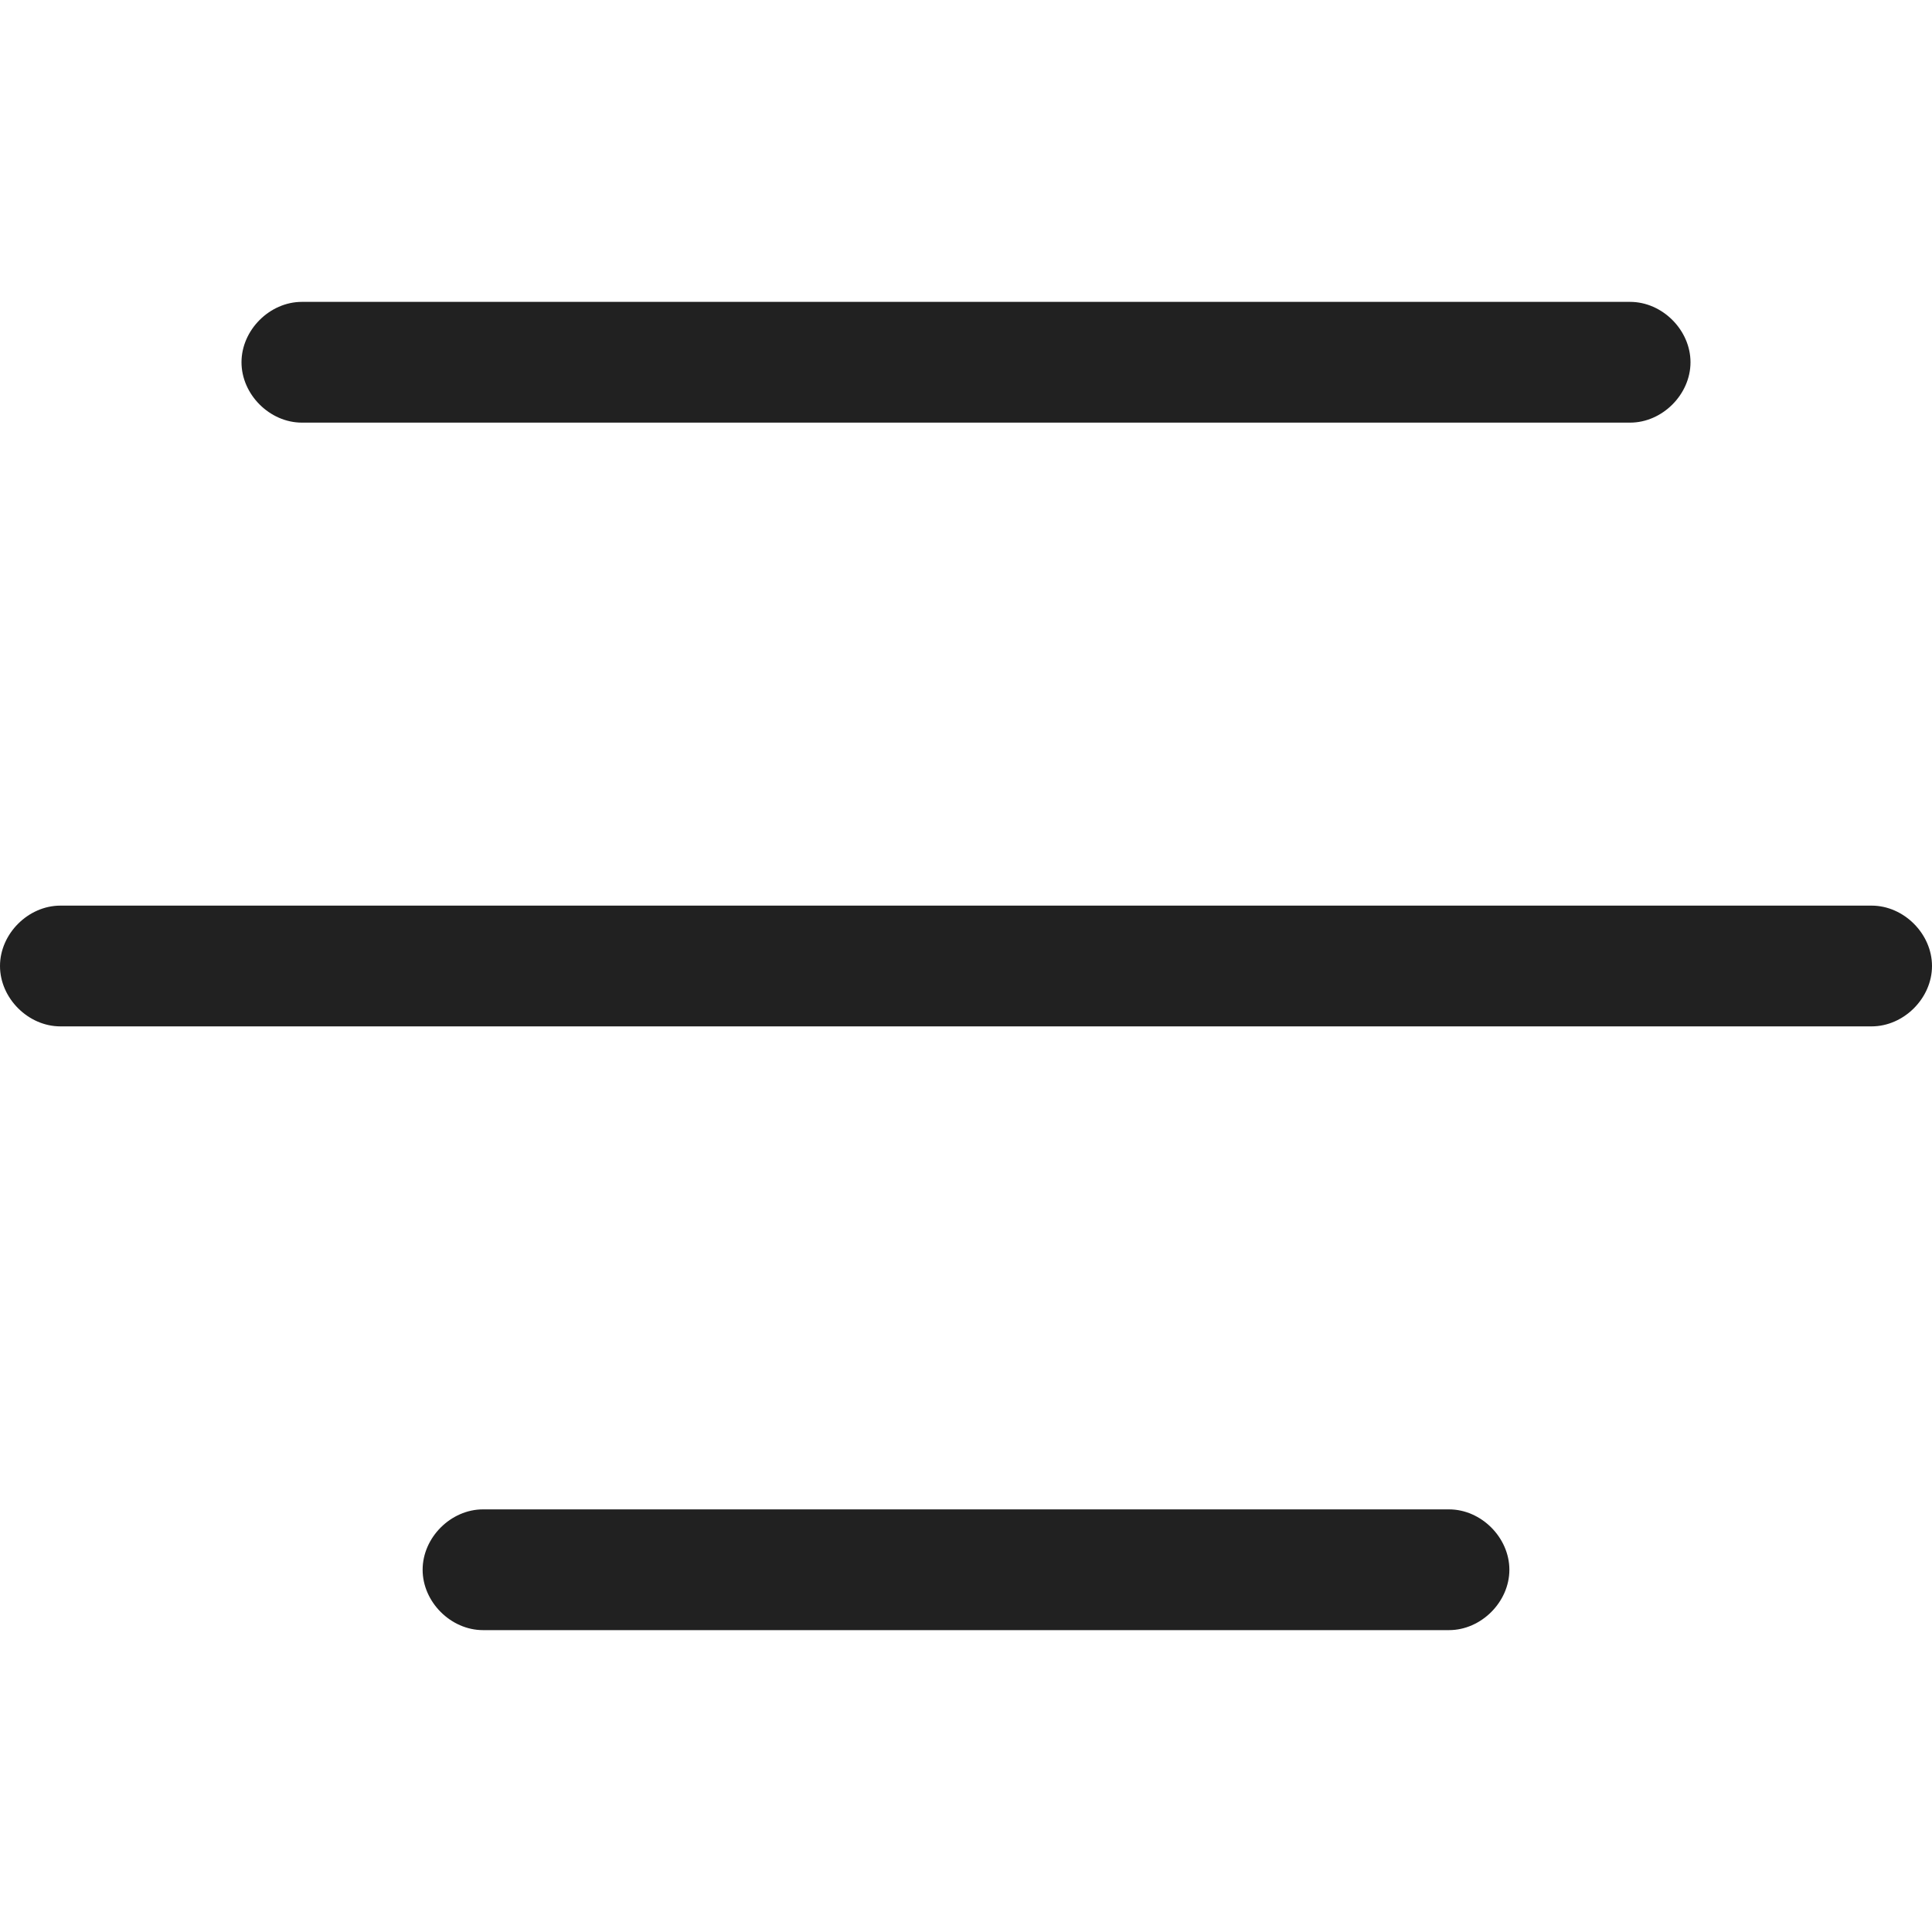 <?xml version="1.0" encoding="utf-8"?>
<!-- Generator: Adobe Illustrator 25.0.1, SVG Export Plug-In . SVG Version: 6.00 Build 0)  -->
<svg version="1.1" id="레이어_1" xmlns="http://www.w3.org/2000/svg" xmlns:xlink="http://www.w3.org/1999/xlink" x="0px"
	 y="0px" viewBox="0 0 48 48" style="enable-background:new 0 0 48 48;" xml:space="preserve">
<style type="text/css">
	.st0{fill:#212121;}
</style>
<path class="st0" d="M6,9c0-0.8,0.7-1.5,1.5-1.5h33C41.3,7.5,42,8.2,42,9s-0.7,1.5-1.5,1.5h-33C6.7,10.5,6,9.8,6,9z"/>
<path class="st0" d="M0,24c0-0.8,0.7-1.5,1.5-1.5h45c0.8,0,1.5,0.7,1.5,1.5s-0.7,1.5-1.5,1.5h-45C0.7,25.5,0,24.8,0,24z"/>
<path class="st0" d="M12,37.5c-0.8,0-1.5,0.7-1.5,1.5s0.7,1.5,1.5,1.5h24c0.8,0,1.5-0.7,1.5-1.5s-0.7-1.5-1.5-1.5H12z"/>
</svg>
